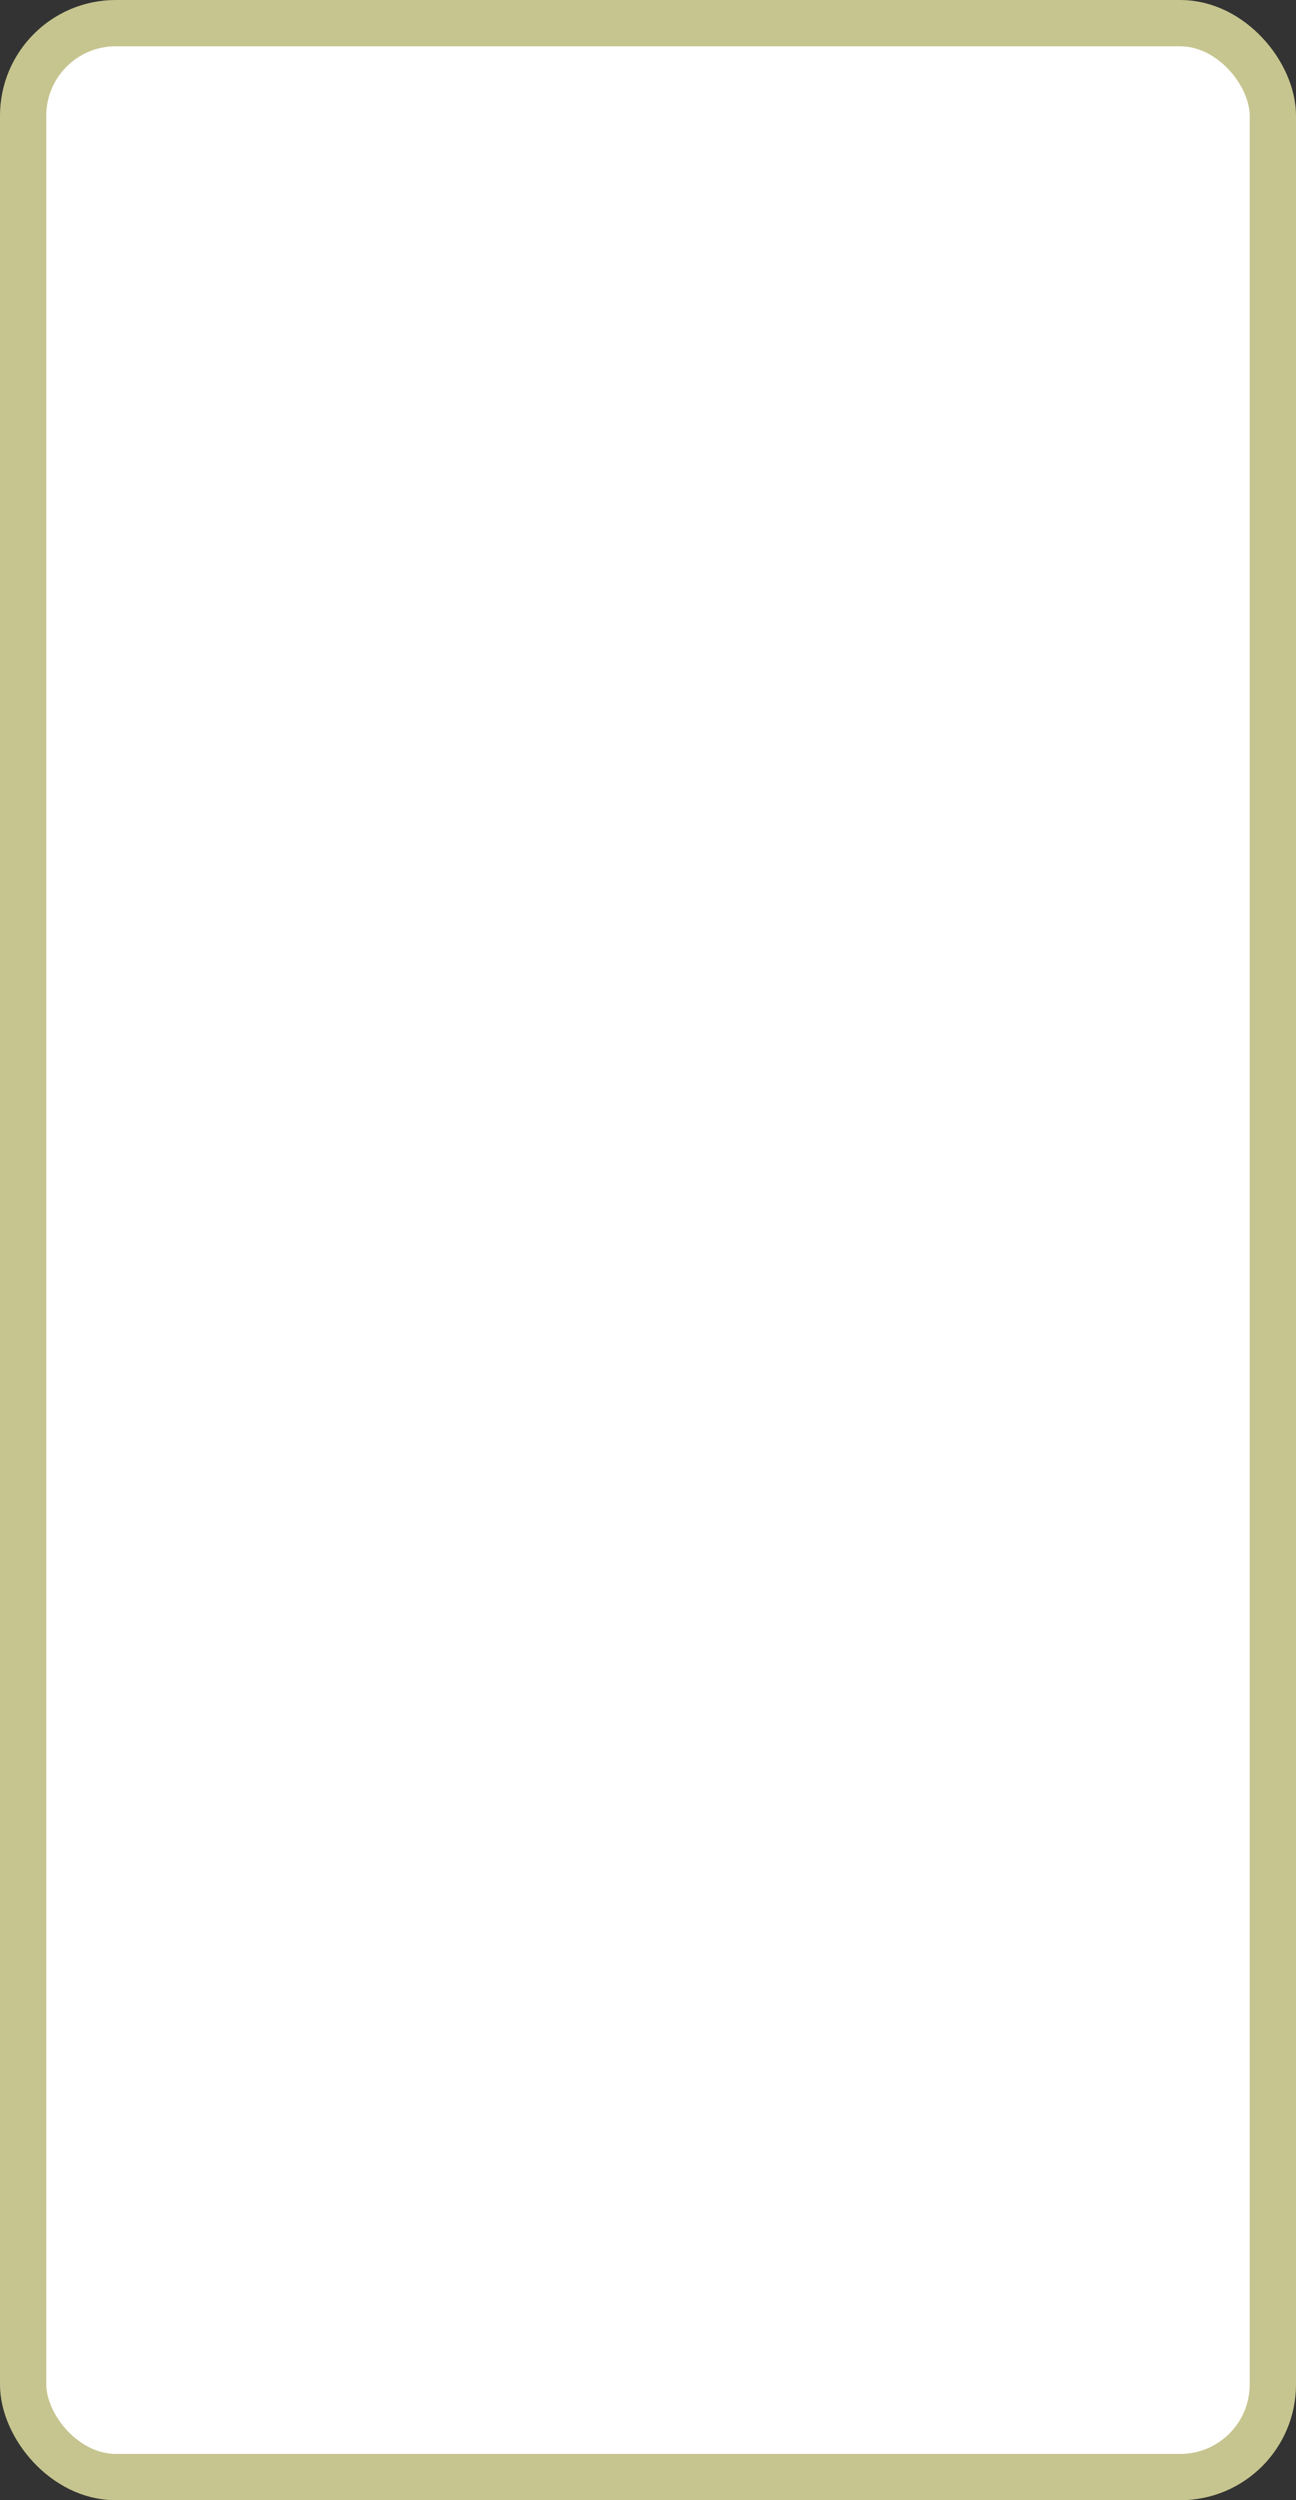<?xml version='1.0' encoding='utf-8'?>
<svg xmlns="http://www.w3.org/2000/svg" width="100%" height="100%" viewBox="0 0 28.0 54.0">
  <rect x="0" y="0" width="28.0" height="54.0" fill="#333333" stroke="none"/>
  <rect x="0.5" y="0.5" width="27.0" height="53.0" rx="2" ry="2" id="shield" style="fill:#ffffff;stroke:#c6c58f;stroke-width:1;"/>
</svg>
